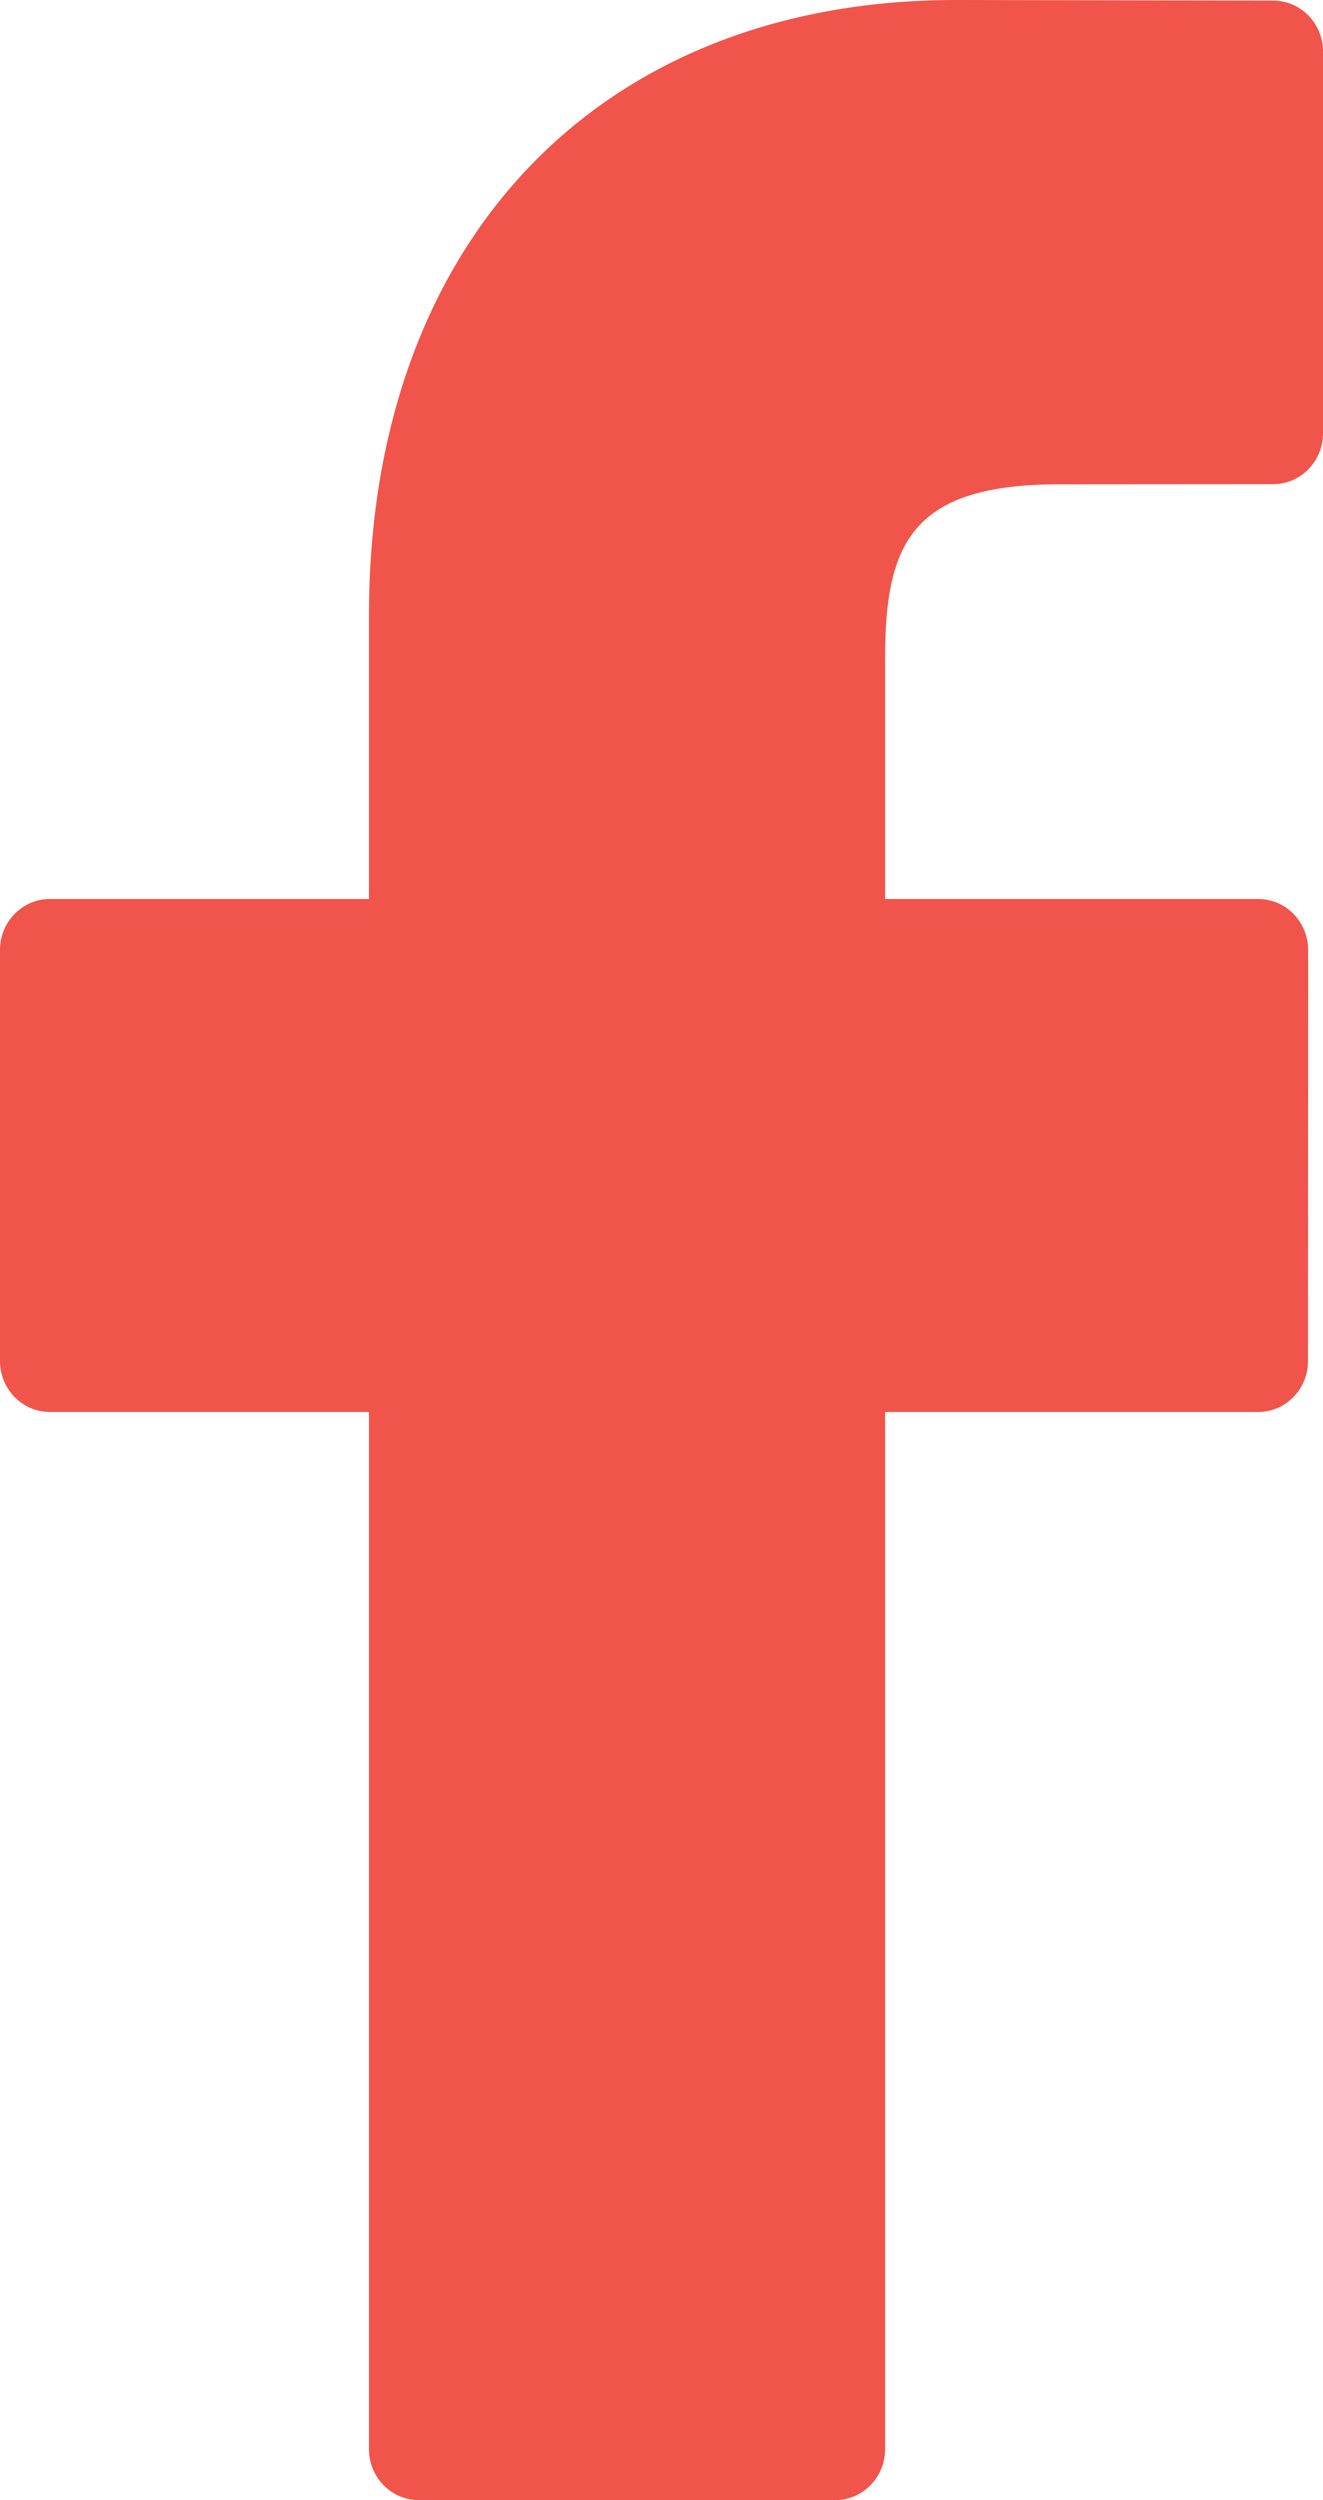 <?xml version="1.0" encoding="UTF-8" standalone="no"?>
<svg width="9px" height="17px" viewBox="0 0 9 17" version="1.1" xmlns="http://www.w3.org/2000/svg" xmlns:xlink="http://www.w3.org/1999/xlink">
    <!-- Generator: Sketch 50.2 (55047) - http://www.bohemiancoding.com/sketch -->
    <title>Facebook</title>
    <desc>Created with Sketch.</desc>
    <defs></defs>
    <g id="Page-1" stroke="none" stroke-width="1" fill="none" fill-rule="evenodd" opacity="0.9">
        <g id="Nova-Corps---Mobile" transform="translate(-27, -3381)" fill="#EF4136">
            <g id="kontakt" transform="translate(0, 2872)">
                <g id="Dane-kontaktkowe" transform="translate(25, 185)">
                    <path d="M10.661,324.004 L8.502,324 C6.077,324 4.51,325.642 4.51,328.184 L4.51,330.113 L2.339,330.113 C2.152,330.113 2,330.268 2,330.46 L2,333.254 C2,333.446 2.152,333.601 2.339,333.601 L4.51,333.601 L4.51,340.653 C4.51,340.845 4.662,341 4.849,341 L7.681,341 C7.869,341 8.021,340.845 8.021,340.653 L8.021,333.601 L10.558,333.601 C10.746,333.601 10.898,333.446 10.898,333.254 L10.899,330.46 C10.899,330.368 10.863,330.279 10.799,330.214 C10.736,330.149 10.649,330.113 10.559,330.113 L8.021,330.113 L8.021,328.477 C8.021,327.692 8.204,327.293 9.207,327.293 L10.661,327.292 C10.848,327.292 11,327.137 11,326.945 L11,324.35 C11,324.159 10.848,324.004 10.661,324.004 Z" id="Facebook"></path>
                </g>
            </g>
        </g>
    </g>
</svg>